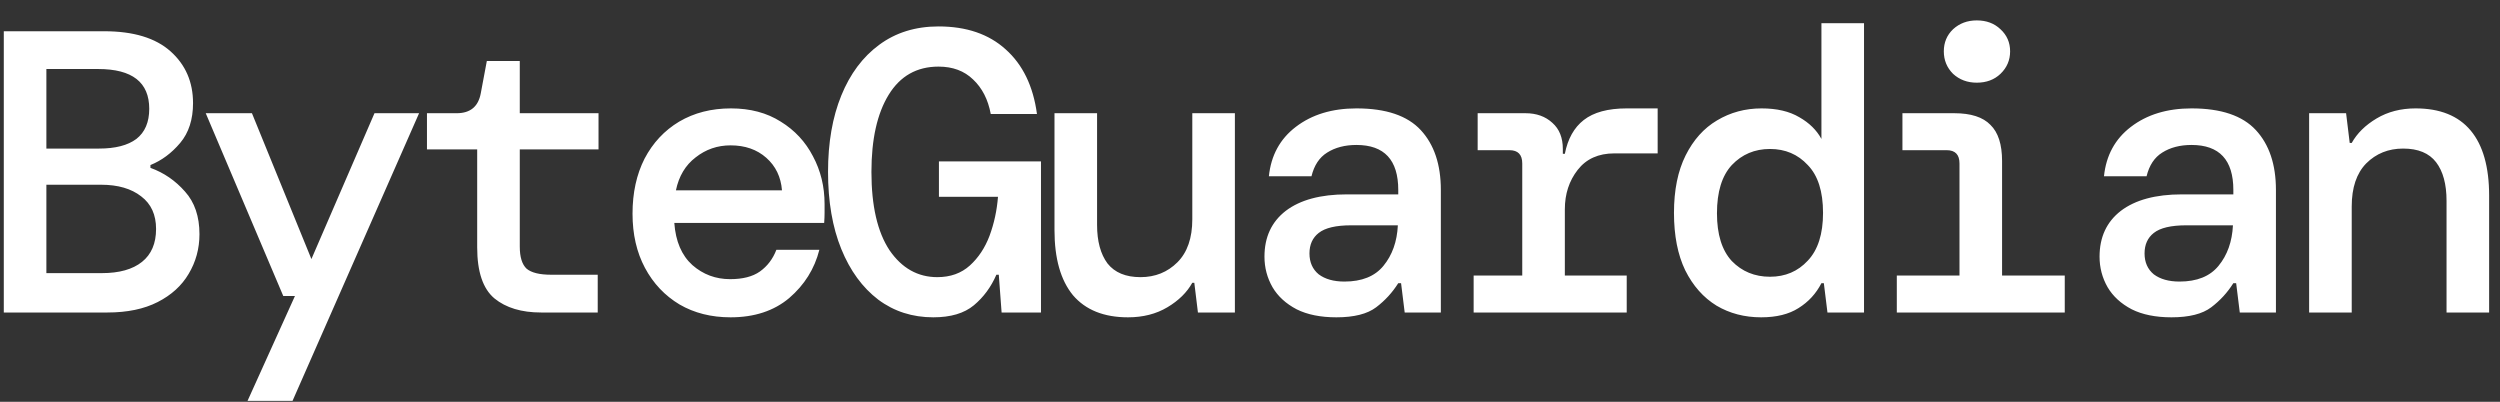 <svg width="112" height="18" viewBox="0 0 112 18" fill="none" xmlns="http://www.w3.org/2000/svg">
<rect x="0" y="0" width="112" height="18" fill="#333333" stroke="none"/>
<path d="M0.17 14V1.4H4.67C5.978 1.4 6.968 1.7 7.64 2.3C8.312 2.9 8.648 3.674 8.648 4.622C8.648 5.354 8.456 5.948 8.072 6.404C7.688 6.86 7.244 7.19 6.74 7.394V7.52C7.34 7.736 7.856 8.09 8.288 8.582C8.72 9.062 8.936 9.698 8.936 10.49C8.936 11.138 8.774 11.732 8.45 12.272C8.138 12.8 7.676 13.22 7.064 13.532C6.452 13.844 5.702 14 4.814 14H0.17ZM2.078 6.656H4.436C5.168 6.656 5.726 6.512 6.11 6.224C6.494 5.924 6.686 5.474 6.686 4.874C6.686 3.686 5.924 3.092 4.4 3.092H2.078V6.656ZM2.078 12.236H4.562C5.342 12.236 5.942 12.068 6.362 11.732C6.782 11.396 6.992 10.904 6.992 10.256C6.992 9.62 6.77 9.134 6.326 8.798C5.882 8.45 5.282 8.276 4.526 8.276H2.078V12.236ZM11.089 17.96L13.213 13.262H12.691L9.217 5.072H11.287L13.951 11.606L16.777 5.072H18.775L13.105 17.96H11.089ZM24.24 14C23.364 14 22.668 13.79 22.152 13.37C21.636 12.938 21.378 12.176 21.378 11.084V6.692H19.128V5.072H20.46C21.072 5.072 21.432 4.772 21.54 4.172L21.81 2.732H23.286V5.072H26.814V6.692H23.286V11.048C23.286 11.516 23.388 11.846 23.592 12.038C23.808 12.218 24.174 12.308 24.69 12.308H26.778V14H24.24ZM32.729 14.216C31.865 14.216 31.103 14.024 30.443 13.64C29.783 13.244 29.267 12.698 28.895 12.002C28.523 11.306 28.337 10.496 28.337 9.572C28.337 8.636 28.517 7.814 28.877 7.106C29.249 6.398 29.765 5.846 30.425 5.45C31.097 5.054 31.871 4.856 32.747 4.856C33.611 4.856 34.355 5.054 34.979 5.45C35.603 5.834 36.083 6.35 36.419 6.998C36.767 7.646 36.941 8.36 36.941 9.14C36.941 9.26 36.941 9.392 36.941 9.536C36.941 9.668 36.935 9.818 36.923 9.986H30.209C30.269 10.814 30.539 11.444 31.019 11.876C31.499 12.296 32.063 12.506 32.711 12.506C33.275 12.506 33.719 12.392 34.043 12.164C34.379 11.924 34.625 11.6 34.781 11.192H36.707C36.491 12.044 36.041 12.764 35.357 13.352C34.673 13.928 33.797 14.216 32.729 14.216ZM32.729 6.512C32.141 6.512 31.619 6.692 31.163 7.052C30.707 7.4 30.413 7.892 30.281 8.528H35.033C34.985 7.928 34.751 7.442 34.331 7.07C33.911 6.698 33.377 6.512 32.729 6.512ZM41.812 14.216C40.876 14.216 40.054 13.952 39.346 13.424C38.638 12.884 38.086 12.128 37.69 11.156C37.294 10.184 37.096 9.032 37.096 7.7C37.096 6.392 37.294 5.252 37.69 4.28C38.086 3.308 38.65 2.552 39.382 2.012C40.126 1.46 41.014 1.184 42.046 1.184C43.294 1.184 44.296 1.526 45.052 2.21C45.82 2.894 46.288 3.86 46.456 5.108H44.386C44.266 4.46 44.002 3.944 43.594 3.56C43.198 3.176 42.682 2.984 42.046 2.984C41.074 2.984 40.33 3.404 39.814 4.244C39.298 5.084 39.04 6.236 39.04 7.7C39.04 9.224 39.31 10.394 39.85 11.21C40.402 12.014 41.116 12.416 41.992 12.416C42.58 12.416 43.066 12.242 43.45 11.894C43.834 11.546 44.128 11.102 44.332 10.562C44.536 10.01 44.662 9.428 44.71 8.816H42.064V7.232H46.636V14H44.872L44.746 12.308H44.638C44.398 12.86 44.062 13.316 43.63 13.676C43.198 14.036 42.592 14.216 41.812 14.216ZM50.535 14.216C49.455 14.216 48.633 13.886 48.069 13.226C47.517 12.554 47.241 11.582 47.241 10.31V5.072H49.149V10.076C49.149 10.808 49.305 11.384 49.617 11.804C49.941 12.212 50.433 12.416 51.093 12.416C51.753 12.416 52.305 12.194 52.749 11.75C53.193 11.306 53.415 10.664 53.415 9.824V5.072H55.323V14H53.667L53.505 12.668H53.415C53.175 13.1 52.803 13.466 52.299 13.766C51.795 14.066 51.207 14.216 50.535 14.216ZM59.87 14.216C59.162 14.216 58.568 14.096 58.088 13.856C57.608 13.604 57.248 13.274 57.008 12.866C56.768 12.446 56.648 11.99 56.648 11.498C56.648 10.622 56.966 9.938 57.602 9.446C58.25 8.954 59.162 8.708 60.338 8.708H62.642V8.51C62.642 7.166 62.018 6.494 60.77 6.494C60.254 6.494 59.816 6.608 59.456 6.836C59.108 7.052 58.874 7.406 58.754 7.898H56.846C56.942 6.962 57.344 6.224 58.052 5.684C58.772 5.132 59.678 4.856 60.77 4.856C62.09 4.856 63.05 5.18 63.65 5.828C64.25 6.476 64.55 7.37 64.55 8.51V14H62.93L62.768 12.686H62.642C62.378 13.106 62.048 13.466 61.652 13.766C61.256 14.066 60.662 14.216 59.87 14.216ZM60.23 12.614C61.01 12.614 61.592 12.38 61.976 11.912C62.372 11.432 62.588 10.826 62.624 10.094H60.536C59.852 10.094 59.366 10.208 59.078 10.436C58.802 10.652 58.664 10.958 58.664 11.354C58.664 11.75 58.802 12.062 59.078 12.29C59.366 12.506 59.75 12.614 60.23 12.614ZM66.019 14V12.344H68.197V7.322C68.197 6.926 68.005 6.728 67.621 6.728H66.199V5.072H68.341C68.833 5.072 69.235 5.216 69.547 5.504C69.859 5.78 70.015 6.17 70.015 6.674V6.89H70.105C70.237 6.218 70.519 5.714 70.951 5.378C71.395 5.03 72.037 4.856 72.877 4.856H74.263V6.872H72.319C71.611 6.872 71.065 7.118 70.681 7.61C70.297 8.102 70.105 8.69 70.105 9.374V12.344H72.877V14H66.019ZM78.9 14.216C78.156 14.216 77.49 14.042 76.902 13.694C76.314 13.334 75.846 12.806 75.498 12.11C75.162 11.414 74.994 10.556 74.994 9.536C74.994 8.516 75.168 7.658 75.516 6.962C75.864 6.266 76.332 5.744 76.92 5.396C77.52 5.036 78.186 4.856 78.918 4.856C79.602 4.856 80.166 4.988 80.61 5.252C81.054 5.504 81.384 5.828 81.6 6.224V1.04H83.508V14H81.87L81.708 12.686H81.6C81.36 13.154 81.018 13.526 80.574 13.802C80.142 14.078 79.584 14.216 78.9 14.216ZM79.296 12.398C79.98 12.398 80.544 12.158 80.988 11.678C81.444 11.198 81.672 10.484 81.672 9.536C81.672 8.576 81.444 7.862 80.988 7.394C80.544 6.914 79.98 6.674 79.296 6.674C78.612 6.674 78.042 6.914 77.586 7.394C77.142 7.874 76.92 8.594 76.92 9.554C76.92 10.502 77.142 11.216 77.586 11.696C78.042 12.164 78.612 12.398 79.296 12.398ZM88.559 3.704C88.139 3.704 87.785 3.572 87.497 3.308C87.221 3.032 87.083 2.696 87.083 2.3C87.083 1.904 87.221 1.574 87.497 1.31C87.785 1.046 88.139 0.914 88.559 0.914C88.991 0.914 89.345 1.046 89.621 1.31C89.909 1.574 90.053 1.904 90.053 2.3C90.053 2.696 89.909 3.032 89.621 3.308C89.345 3.572 88.991 3.704 88.559 3.704ZM84.977 14V12.344H87.785V7.322C87.785 6.926 87.593 6.728 87.209 6.728H85.229V5.072H87.551C88.295 5.072 88.835 5.246 89.171 5.594C89.519 5.93 89.693 6.47 89.693 7.214V12.344H92.501V14H84.977ZM97.282 14.216C96.574 14.216 95.98 14.096 95.5 13.856C95.02 13.604 94.66 13.274 94.42 12.866C94.18 12.446 94.06 11.99 94.06 11.498C94.06 10.622 94.378 9.938 95.014 9.446C95.662 8.954 96.574 8.708 97.75 8.708H100.054V8.51C100.054 7.166 99.43 6.494 98.182 6.494C97.666 6.494 97.228 6.608 96.868 6.836C96.52 7.052 96.286 7.406 96.166 7.898H94.258C94.354 6.962 94.756 6.224 95.464 5.684C96.184 5.132 97.09 4.856 98.182 4.856C99.502 4.856 100.462 5.18 101.062 5.828C101.662 6.476 101.962 7.37 101.962 8.51V14H100.342L100.18 12.686H100.054C99.79 13.106 99.46 13.466 99.064 13.766C98.668 14.066 98.074 14.216 97.282 14.216ZM97.642 12.614C98.422 12.614 99.004 12.38 99.388 11.912C99.784 11.432 100 10.826 100.036 10.094H97.948C97.264 10.094 96.778 10.208 96.49 10.436C96.214 10.652 96.076 10.958 96.076 11.354C96.076 11.75 96.214 12.062 96.49 12.29C96.778 12.506 97.162 12.614 97.642 12.614ZM103.449 14V5.072H105.105L105.267 6.404H105.357C105.597 5.972 105.969 5.606 106.473 5.306C106.977 5.006 107.559 4.856 108.219 4.856C109.311 4.856 110.133 5.186 110.685 5.846C111.237 6.506 111.513 7.478 111.513 8.762V14H109.605V8.996C109.605 8.252 109.449 7.676 109.137 7.268C108.825 6.86 108.333 6.656 107.661 6.656C107.001 6.656 106.449 6.878 106.005 7.322C105.573 7.766 105.357 8.408 105.357 9.248V14H103.449Z" fill="white"/>
</svg>
